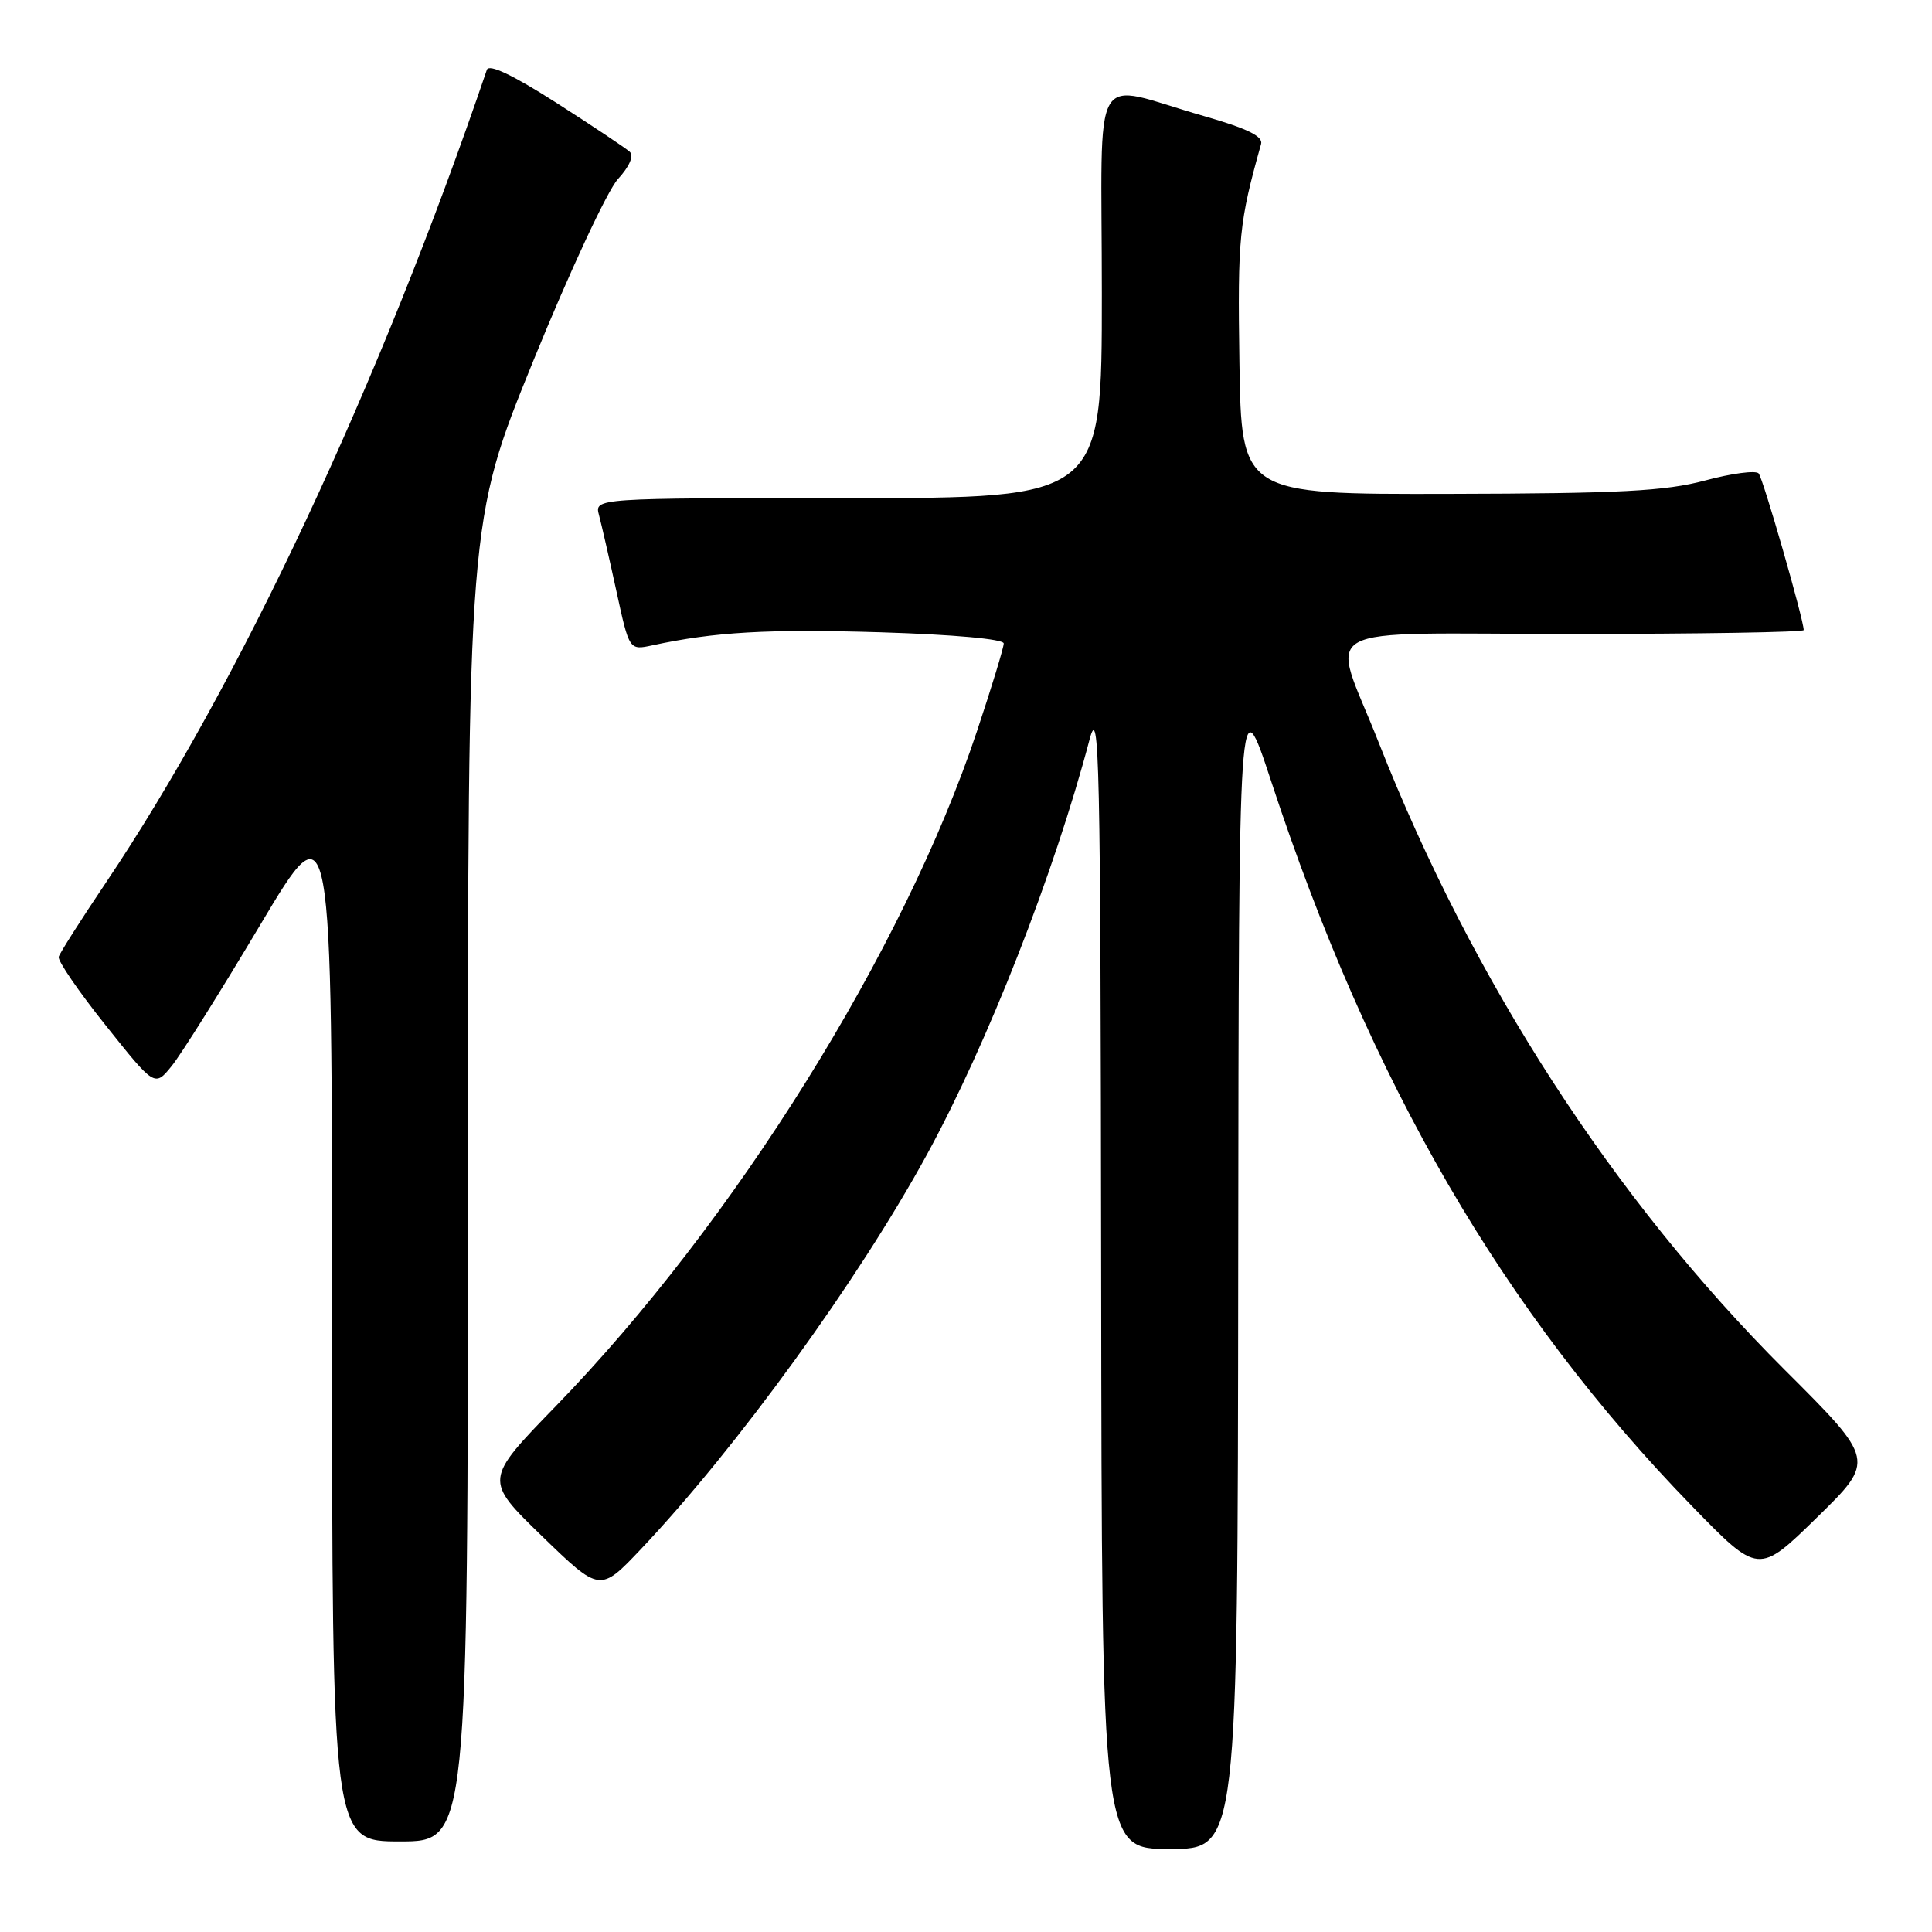 <?xml version="1.0" encoding="UTF-8" standalone="no"?>
<!DOCTYPE svg PUBLIC "-//W3C//DTD SVG 1.1//EN" "http://www.w3.org/Graphics/SVG/1.1/DTD/svg11.dtd" >
<svg xmlns="http://www.w3.org/2000/svg" xmlns:xlink="http://www.w3.org/1999/xlink" version="1.1" viewBox="0 0 256 256">
 <g >
 <path fill="currentColor"
d=" M 164.07 167.75 C 164.15 90.50 164.15 90.50 168.43 103.50 C 181.60 143.55 199.20 173.86 224.20 199.57 C 233.02 208.64 233.02 208.64 240.76 201.07 C 248.50 193.50 248.50 193.50 236.47 181.50 C 213.83 158.91 195.14 130.03 182.69 98.40 C 176.32 82.21 173.13 84.00 208.39 84.00 C 225.23 84.00 239.00 83.77 239.00 83.49 C 239.00 82.11 233.62 63.40 233.03 62.73 C 232.66 62.30 229.46 62.72 225.93 63.67 C 220.63 65.08 214.67 65.39 192.00 65.44 C 164.50 65.50 164.50 65.50 164.23 48.00 C 163.98 31.44 164.18 29.50 167.10 19.08 C 167.39 18.06 165.25 17.02 159.50 15.37 C 144.23 11.01 146.00 7.92 146.00 38.92 C 146.00 66.00 146.00 66.00 112.38 66.00 C 78.77 66.00 78.77 66.00 79.37 68.25 C 79.70 69.49 80.74 74.03 81.68 78.34 C 83.38 86.17 83.38 86.17 86.44 85.51 C 94.71 83.73 101.69 83.33 116.67 83.78 C 126.37 84.08 133.00 84.68 133.00 85.26 C 133.00 85.80 131.41 91.03 129.46 96.87 C 119.80 125.89 97.25 162.02 73.63 186.34 C 64.15 196.10 64.15 196.10 71.82 203.55 C 79.50 210.99 79.50 210.99 84.94 205.25 C 97.64 191.83 113.73 169.64 122.82 152.99 C 130.87 138.24 139.69 115.74 144.37 98.00 C 145.67 93.05 145.83 100.15 145.91 168.75 C 146.00 245.00 146.00 245.00 155.00 245.00 C 164.00 245.00 164.00 245.00 164.07 167.75 Z  M 62.00 156.55 C 62.00 69.10 62.00 69.10 70.67 47.80 C 75.44 36.08 80.48 25.26 81.87 23.74 C 83.41 22.06 84.02 20.65 83.44 20.11 C 82.92 19.63 78.55 16.71 73.72 13.62 C 67.96 9.94 64.79 8.43 64.51 9.25 C 50.35 50.87 31.66 90.74 14.03 116.96 C 10.74 121.85 7.93 126.27 7.78 126.78 C 7.62 127.29 10.42 131.38 14.00 135.86 C 20.50 144.02 20.50 144.02 22.74 141.26 C 23.98 139.74 29.26 131.32 34.49 122.54 C 44.00 106.58 44.00 106.58 44.00 175.29 C 44.00 244.00 44.00 244.00 53.00 244.00 C 62.00 244.00 62.00 244.00 62.00 156.55 Z "/>
</g>
</svg>